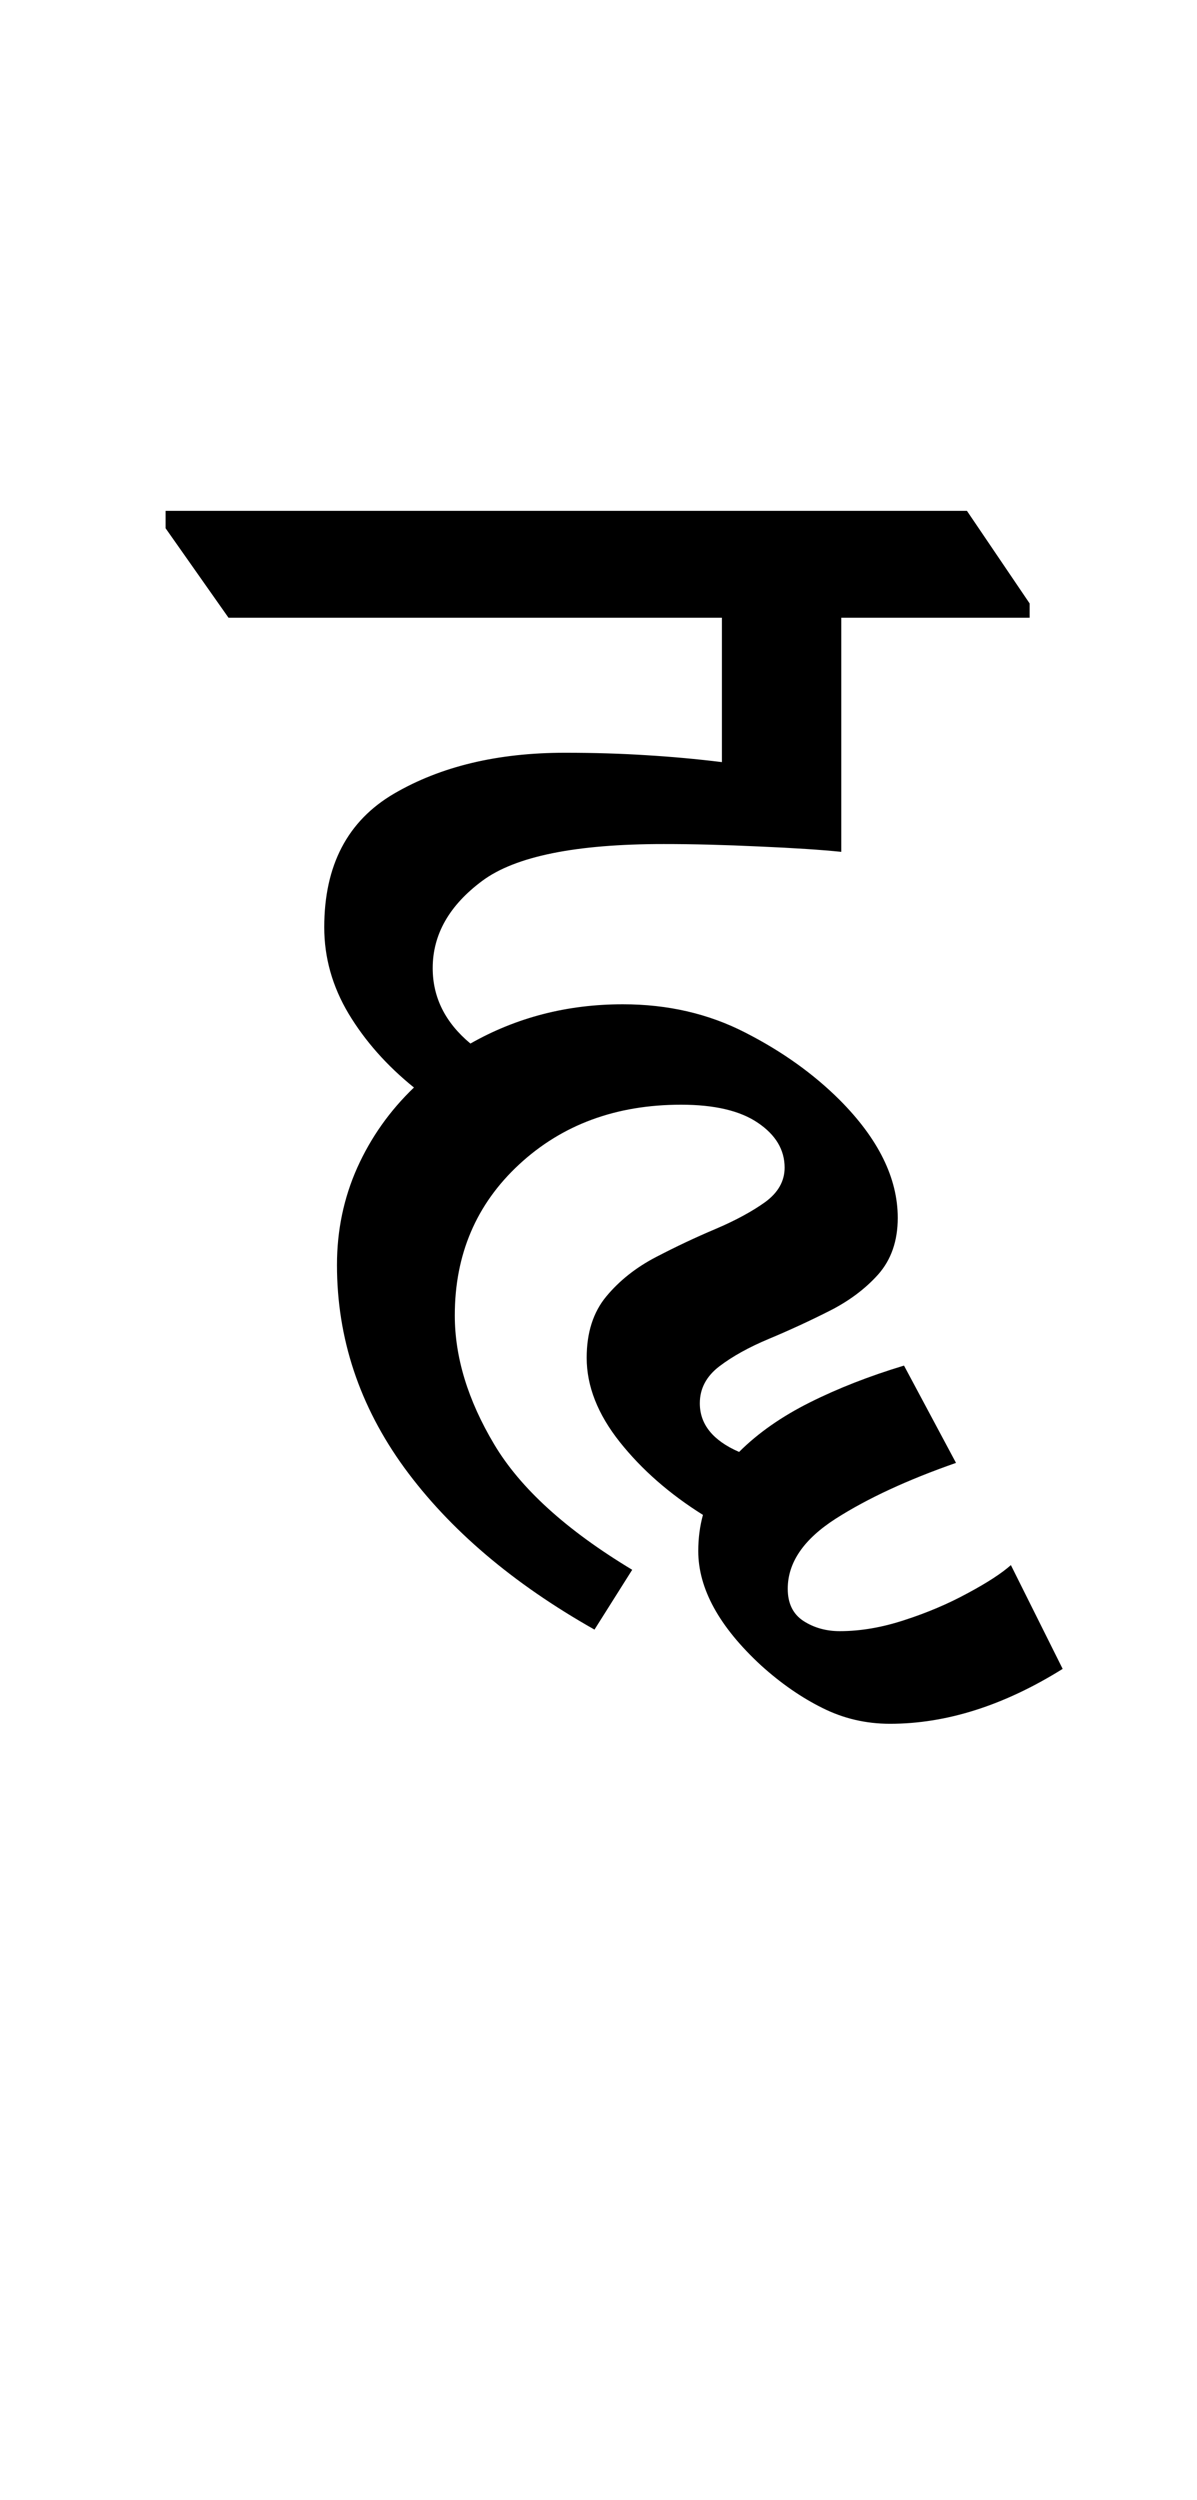 <?xml version="1.0" encoding="UTF-8"?>
<svg xmlns="http://www.w3.org/2000/svg" xmlns:xlink="http://www.w3.org/1999/xlink" width="83.812pt" height="175.047pt" viewBox="0 0 83.812 175.047" version="1.1">
<defs>
<g>
<symbol overflow="visible" id="glyph0-0">
<path style="stroke:none;" d="M 10.234 0 L 10.234 -78.547 L 55.328 -78.547 L 55.328 0 Z M 15.844 -5.609 L 49.828 -5.609 L 49.828 -72.938 L 15.844 -72.938 Z M 15.844 -5.609 "/>
</symbol>
<symbol overflow="visible" id="glyph0-1">
<path style="stroke:none;" d="M 25.625 9.797 C 19.906 6.566 15.469 2.789 12.312 -1.531 C 9.164 -5.863 7.594 -10.598 7.594 -15.734 C 7.594 -18.148 8.066 -20.422 9.016 -22.547 C 9.973 -24.672 11.297 -26.539 12.984 -28.156 C 11.078 -29.695 9.551 -31.422 8.406 -33.328 C 7.27 -35.234 6.703 -37.25 6.703 -39.375 C 6.703 -43.707 8.332 -46.828 11.594 -48.734 C 14.863 -50.641 18.848 -51.594 23.547 -51.594 C 25.598 -51.594 27.504 -51.535 29.266 -51.422 C 31.023 -51.316 32.785 -51.156 34.547 -50.938 L 34.547 -61.047 L 0 -61.047 L -4.406 -67.312 L -4.406 -68.531 L 51.703 -68.531 L 56.094 -62.047 L 56.094 -61.047 L 42.906 -61.047 L 42.906 -44.656 C 41.508 -44.801 39.598 -44.926 37.172 -45.031 C 34.754 -45.145 32.52 -45.203 30.469 -45.203 C 24.312 -45.203 20.078 -44.344 17.766 -42.625 C 15.453 -40.906 14.297 -38.867 14.297 -36.516 C 14.297 -34.461 15.176 -32.703 16.938 -31.234 C 20.164 -33.066 23.723 -33.984 27.609 -33.984 C 30.766 -33.984 33.625 -33.32 36.188 -32 C 38.758 -30.688 40.961 -29.113 42.797 -27.281 C 45.504 -24.562 46.859 -21.812 46.859 -19.031 C 46.859 -17.414 46.398 -16.094 45.484 -15.062 C 44.566 -14.039 43.41 -13.18 42.016 -12.484 C 40.629 -11.785 39.238 -11.145 37.844 -10.562 C 36.445 -9.977 35.289 -9.336 34.375 -8.641 C 33.457 -7.941 33 -7.078 33 -6.047 C 33 -4.578 33.914 -3.441 35.75 -2.641 C 37.07 -3.961 38.723 -5.117 40.703 -6.109 C 42.68 -7.098 44.879 -7.957 47.297 -8.688 L 50.938 -1.875 C 47.562 -0.695 44.754 0.602 42.516 2.031 C 40.273 3.469 39.156 5.102 39.156 6.938 C 39.156 7.957 39.52 8.707 40.25 9.188 C 40.988 9.664 41.836 9.906 42.797 9.906 C 44.254 9.906 45.77 9.645 47.344 9.125 C 48.926 8.613 50.395 7.988 51.75 7.25 C 53.113 6.52 54.125 5.863 54.781 5.281 L 58.406 12.547 C 54.301 15.109 50.27 16.391 46.312 16.391 C 44.625 16.391 43.047 16.02 41.578 15.281 C 40.109 14.551 38.68 13.562 37.297 12.312 C 34.359 9.602 32.891 6.93 32.891 4.297 C 32.891 3.41 33 2.566 33.219 1.766 C 30.875 0.297 28.93 -1.406 27.391 -3.344 C 25.848 -5.289 25.078 -7.254 25.078 -9.234 C 25.078 -10.992 25.535 -12.426 26.453 -13.531 C 27.367 -14.633 28.523 -15.551 29.922 -16.281 C 31.316 -17.008 32.707 -17.664 34.094 -18.25 C 35.488 -18.844 36.645 -19.469 37.562 -20.125 C 38.477 -20.789 38.938 -21.598 38.938 -22.547 C 38.938 -23.797 38.312 -24.844 37.062 -25.688 C 35.82 -26.531 34.031 -26.953 31.688 -26.953 C 27.133 -26.953 23.352 -25.555 20.344 -22.766 C 17.344 -19.984 15.844 -16.461 15.844 -12.203 C 15.844 -9.273 16.758 -6.27 18.594 -3.188 C 20.426 -0.102 23.648 2.828 28.266 5.609 Z M 25.625 9.797 "/>
</symbol>
</g>
</defs>
<g id="surface1">
<g style="fill:rgb(0%,0%,0%);fill-opacity:1;">
  <use xlink:href="#glyph0-1" x="16" y="104.297"/>
</g>
</g>
</svg>
